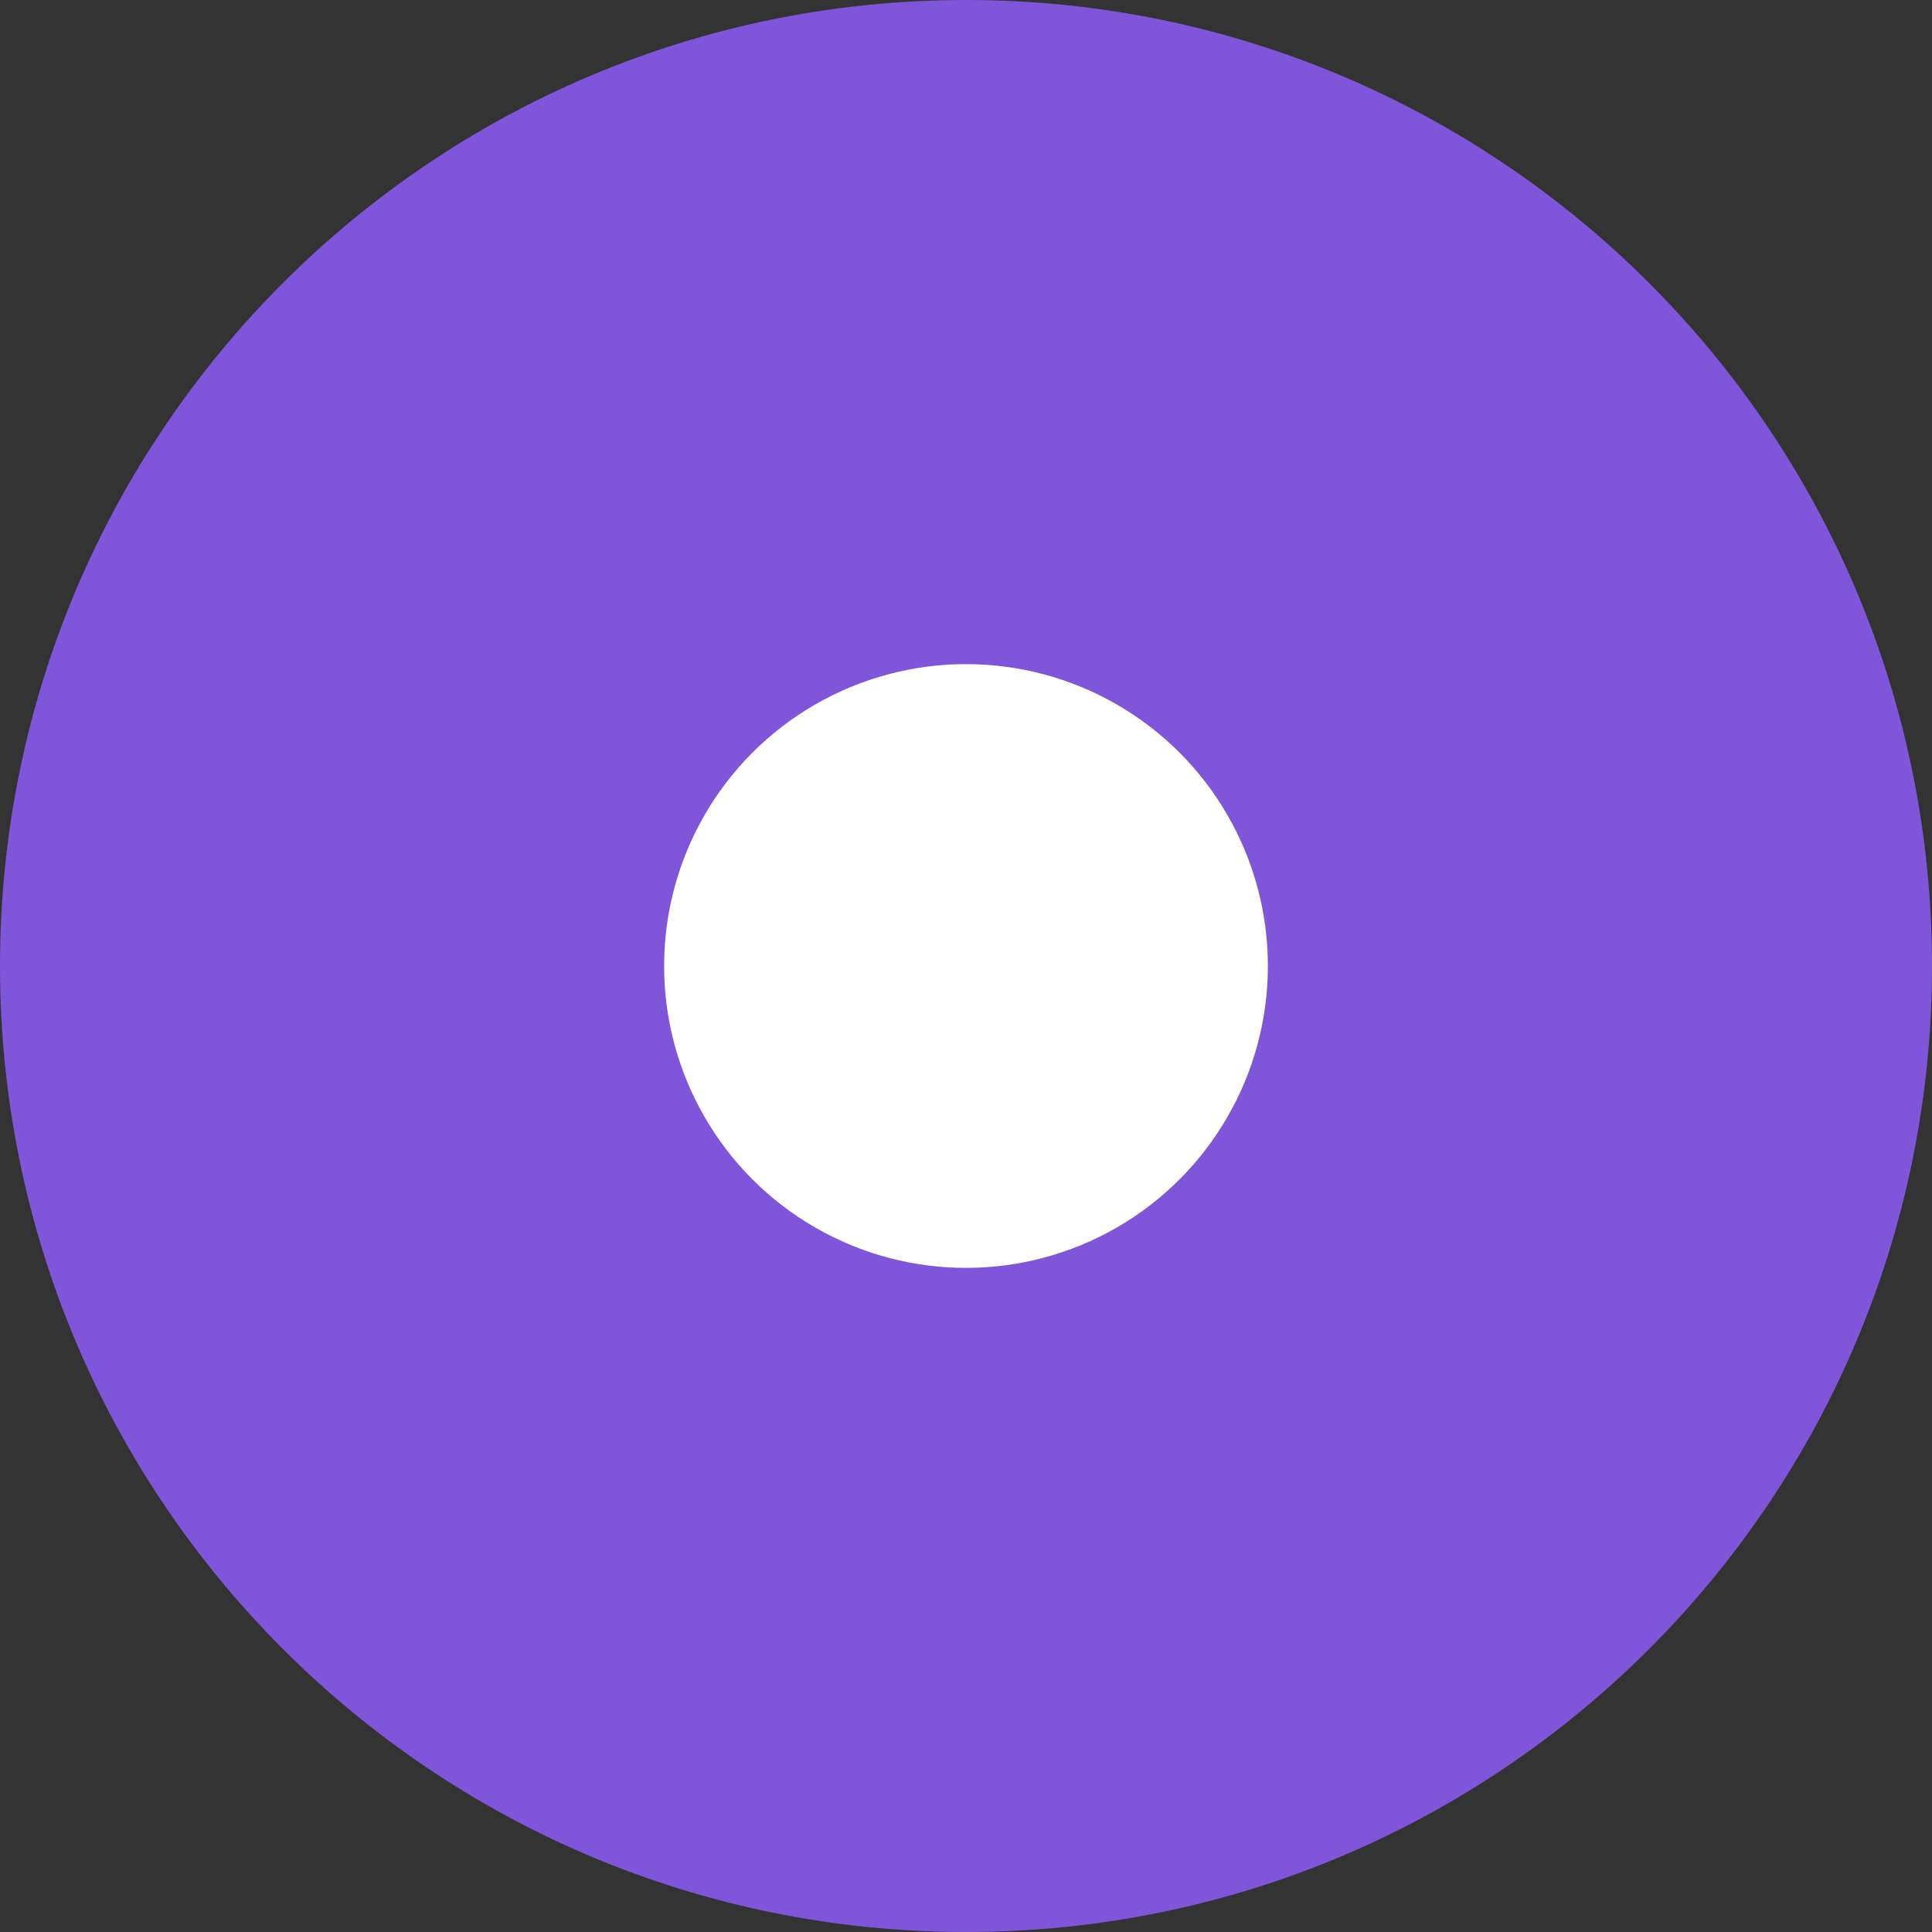  <svg
                    width="32"
                    height="32"
                    viewBox="0 0 32 32"
                    fill="none"
                    xmlns="http://www.w3.org/2000/svg"
                  >
                    <rect x="0" y="0" width="32" height="32" fill="#333333" stroke="none"/>
                    <path
                      d="M1 16C1 7.716 7.716 1 16 1C24.284 1 31 7.716 31 16C31 24.284 24.284 31 16 31C7.716 31 1 24.284 1 16Z"
                      fill="#7F56D9"
                    />
                    <path
                      d="M1 16C1 7.716 7.716 1 16 1C24.284 1 31 7.716 31 16C31 24.284 24.284 31 16 31C7.716 31 1 24.284 1 16Z"
                      stroke="#7F56D9"
                      stroke-width="2"
                    />
                    <circle cx="16" cy="16" r="5" fill="white" />
                  </svg>